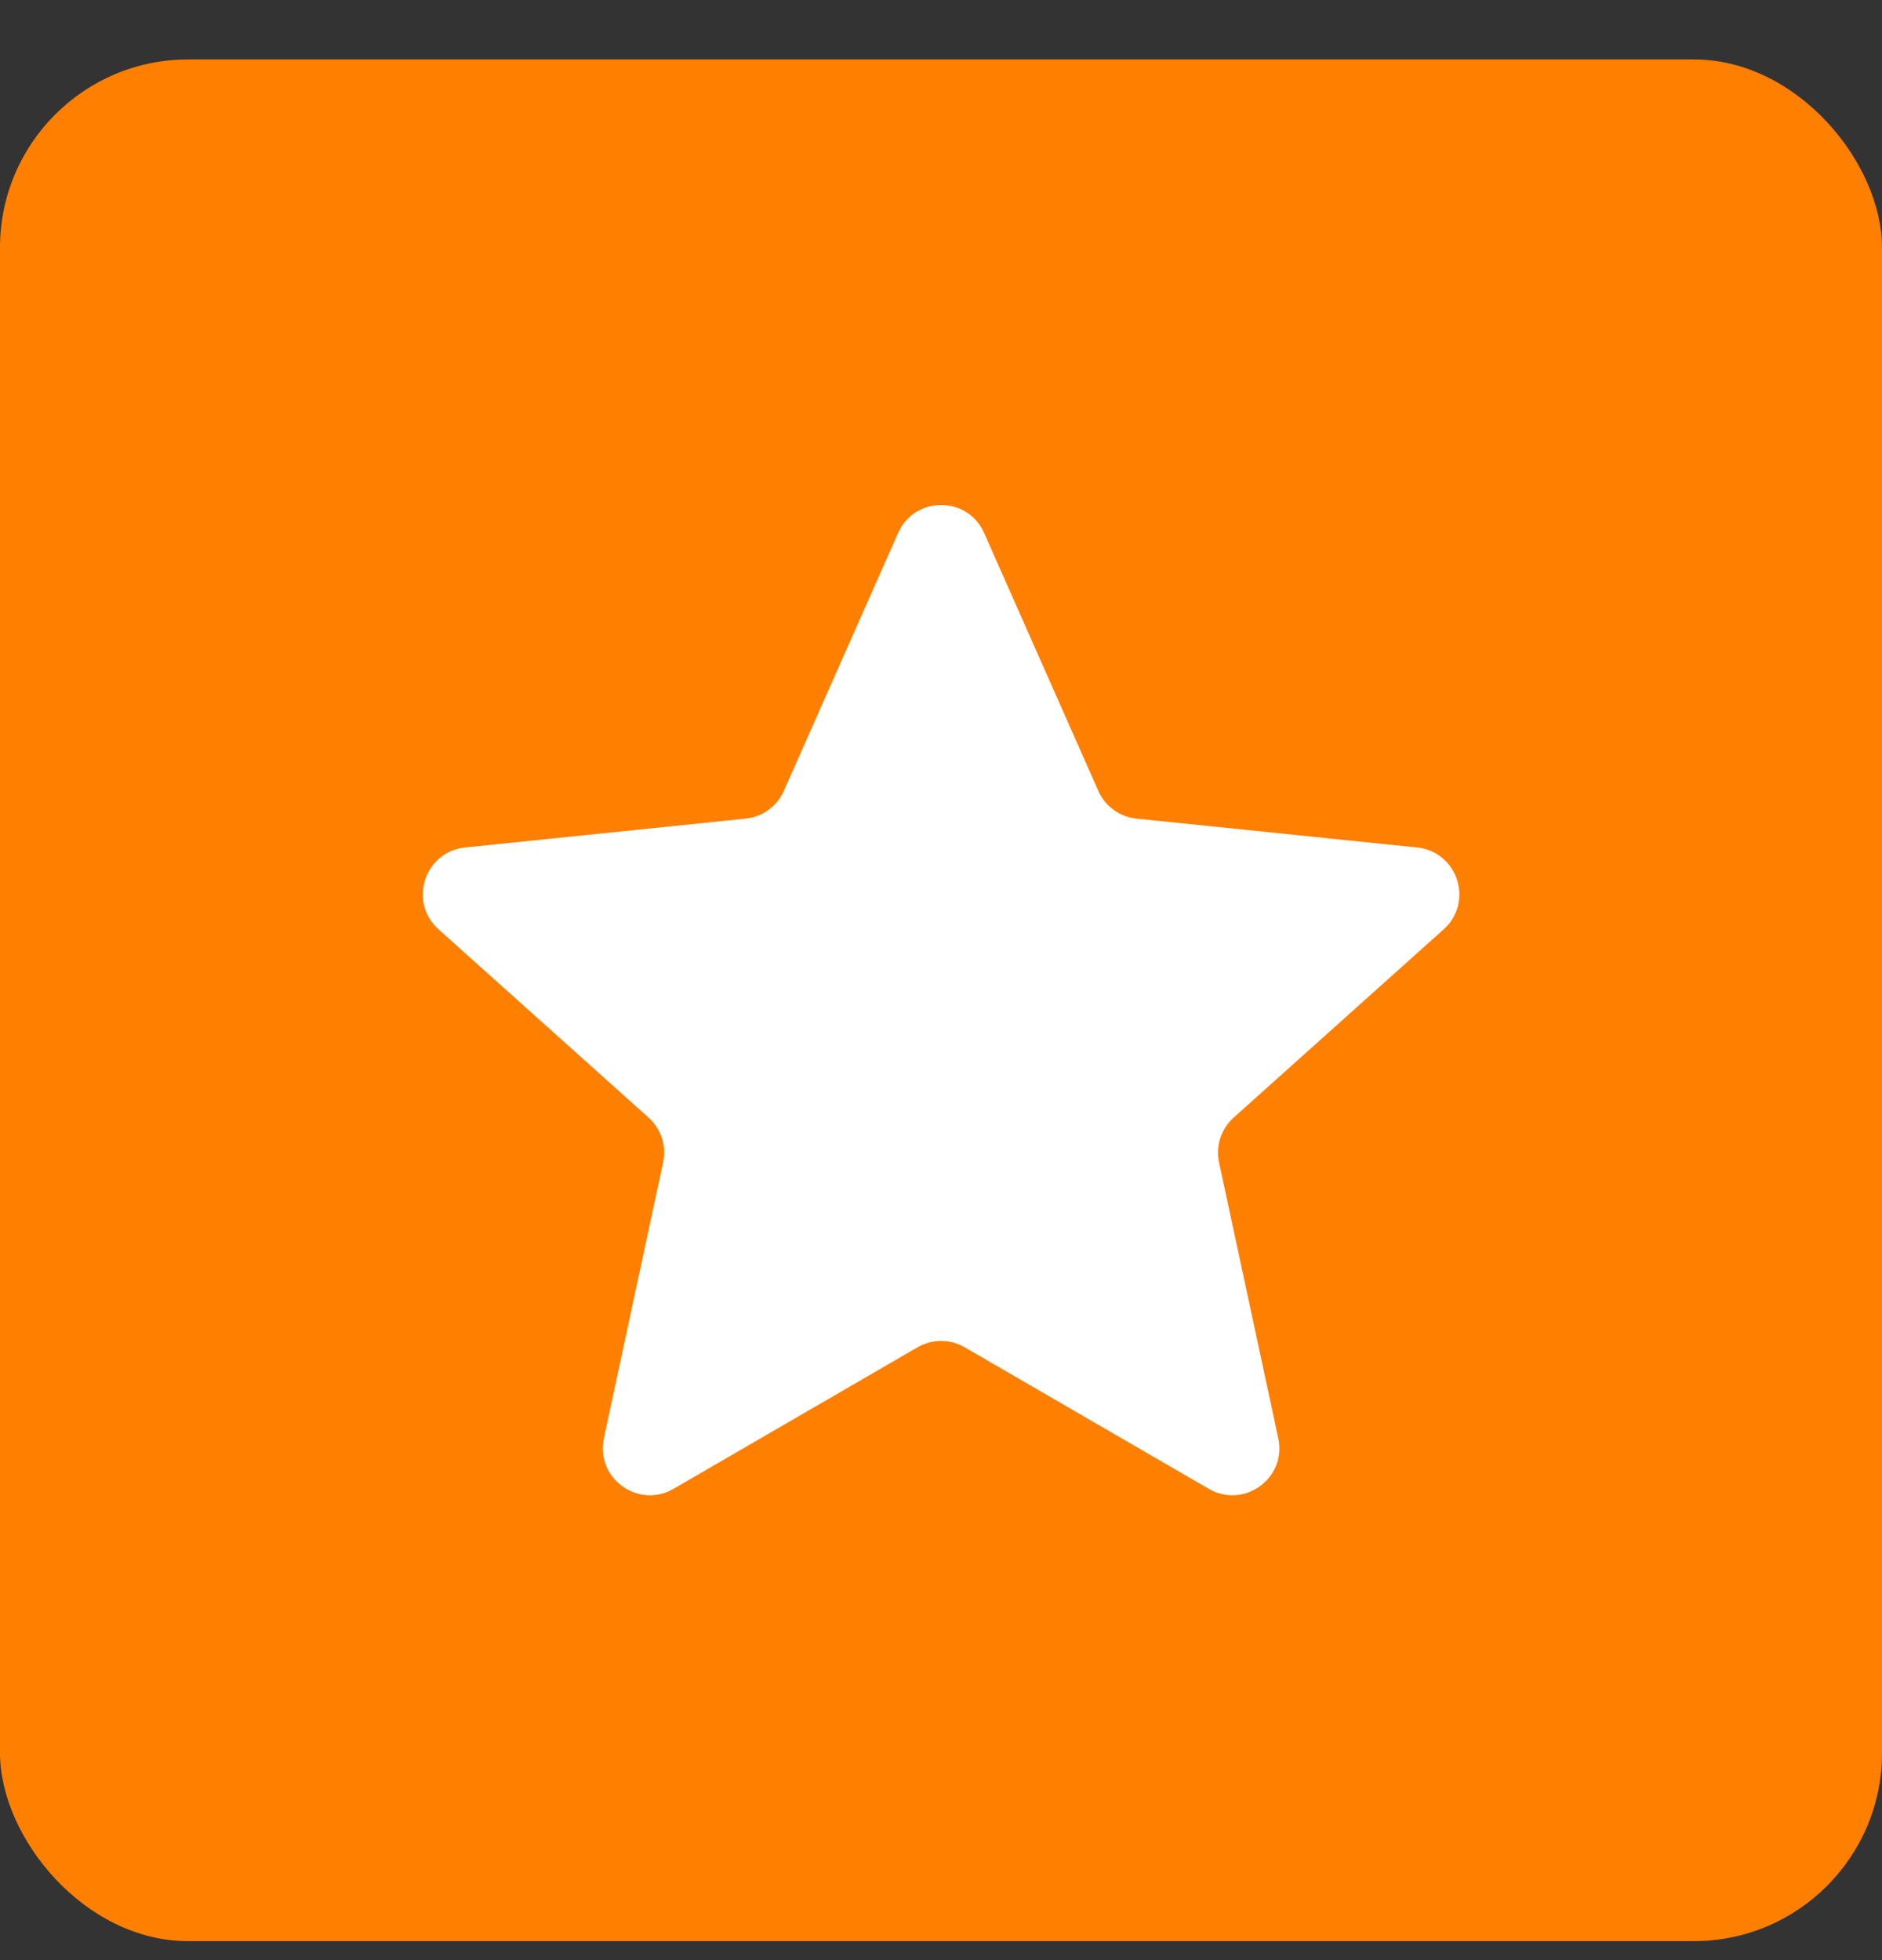 <svg width="24" height="25" viewBox="0 0 24 25" fill="none" xmlns="http://www.w3.org/2000/svg">
<rect x="0" y="0" width="24" height="25" fill="#333333" stroke="none"/>
<rect y="0.758" width="24" height="24" rx="2.4" fill="#FF7F00"/>
<path d="M11.453 6.798C11.663 6.322 12.339 6.322 12.55 6.798L14.006 10.087C14.093 10.284 14.279 10.419 14.493 10.441L18.071 10.809C18.589 10.863 18.798 11.505 18.41 11.853L15.732 14.254C15.572 14.398 15.501 14.617 15.546 14.827L16.301 18.344C16.411 18.853 15.864 19.25 15.414 18.989L12.302 17.184C12.116 17.076 11.886 17.076 11.7 17.184L8.589 18.989C8.138 19.25 7.592 18.853 7.701 18.344L8.456 14.827C8.502 14.617 8.431 14.398 8.27 14.254L5.592 11.853C5.204 11.505 5.413 10.863 5.931 10.809L9.509 10.441C9.723 10.419 9.909 10.284 9.996 10.087L11.453 6.798Z" fill="white"/>
</svg>
